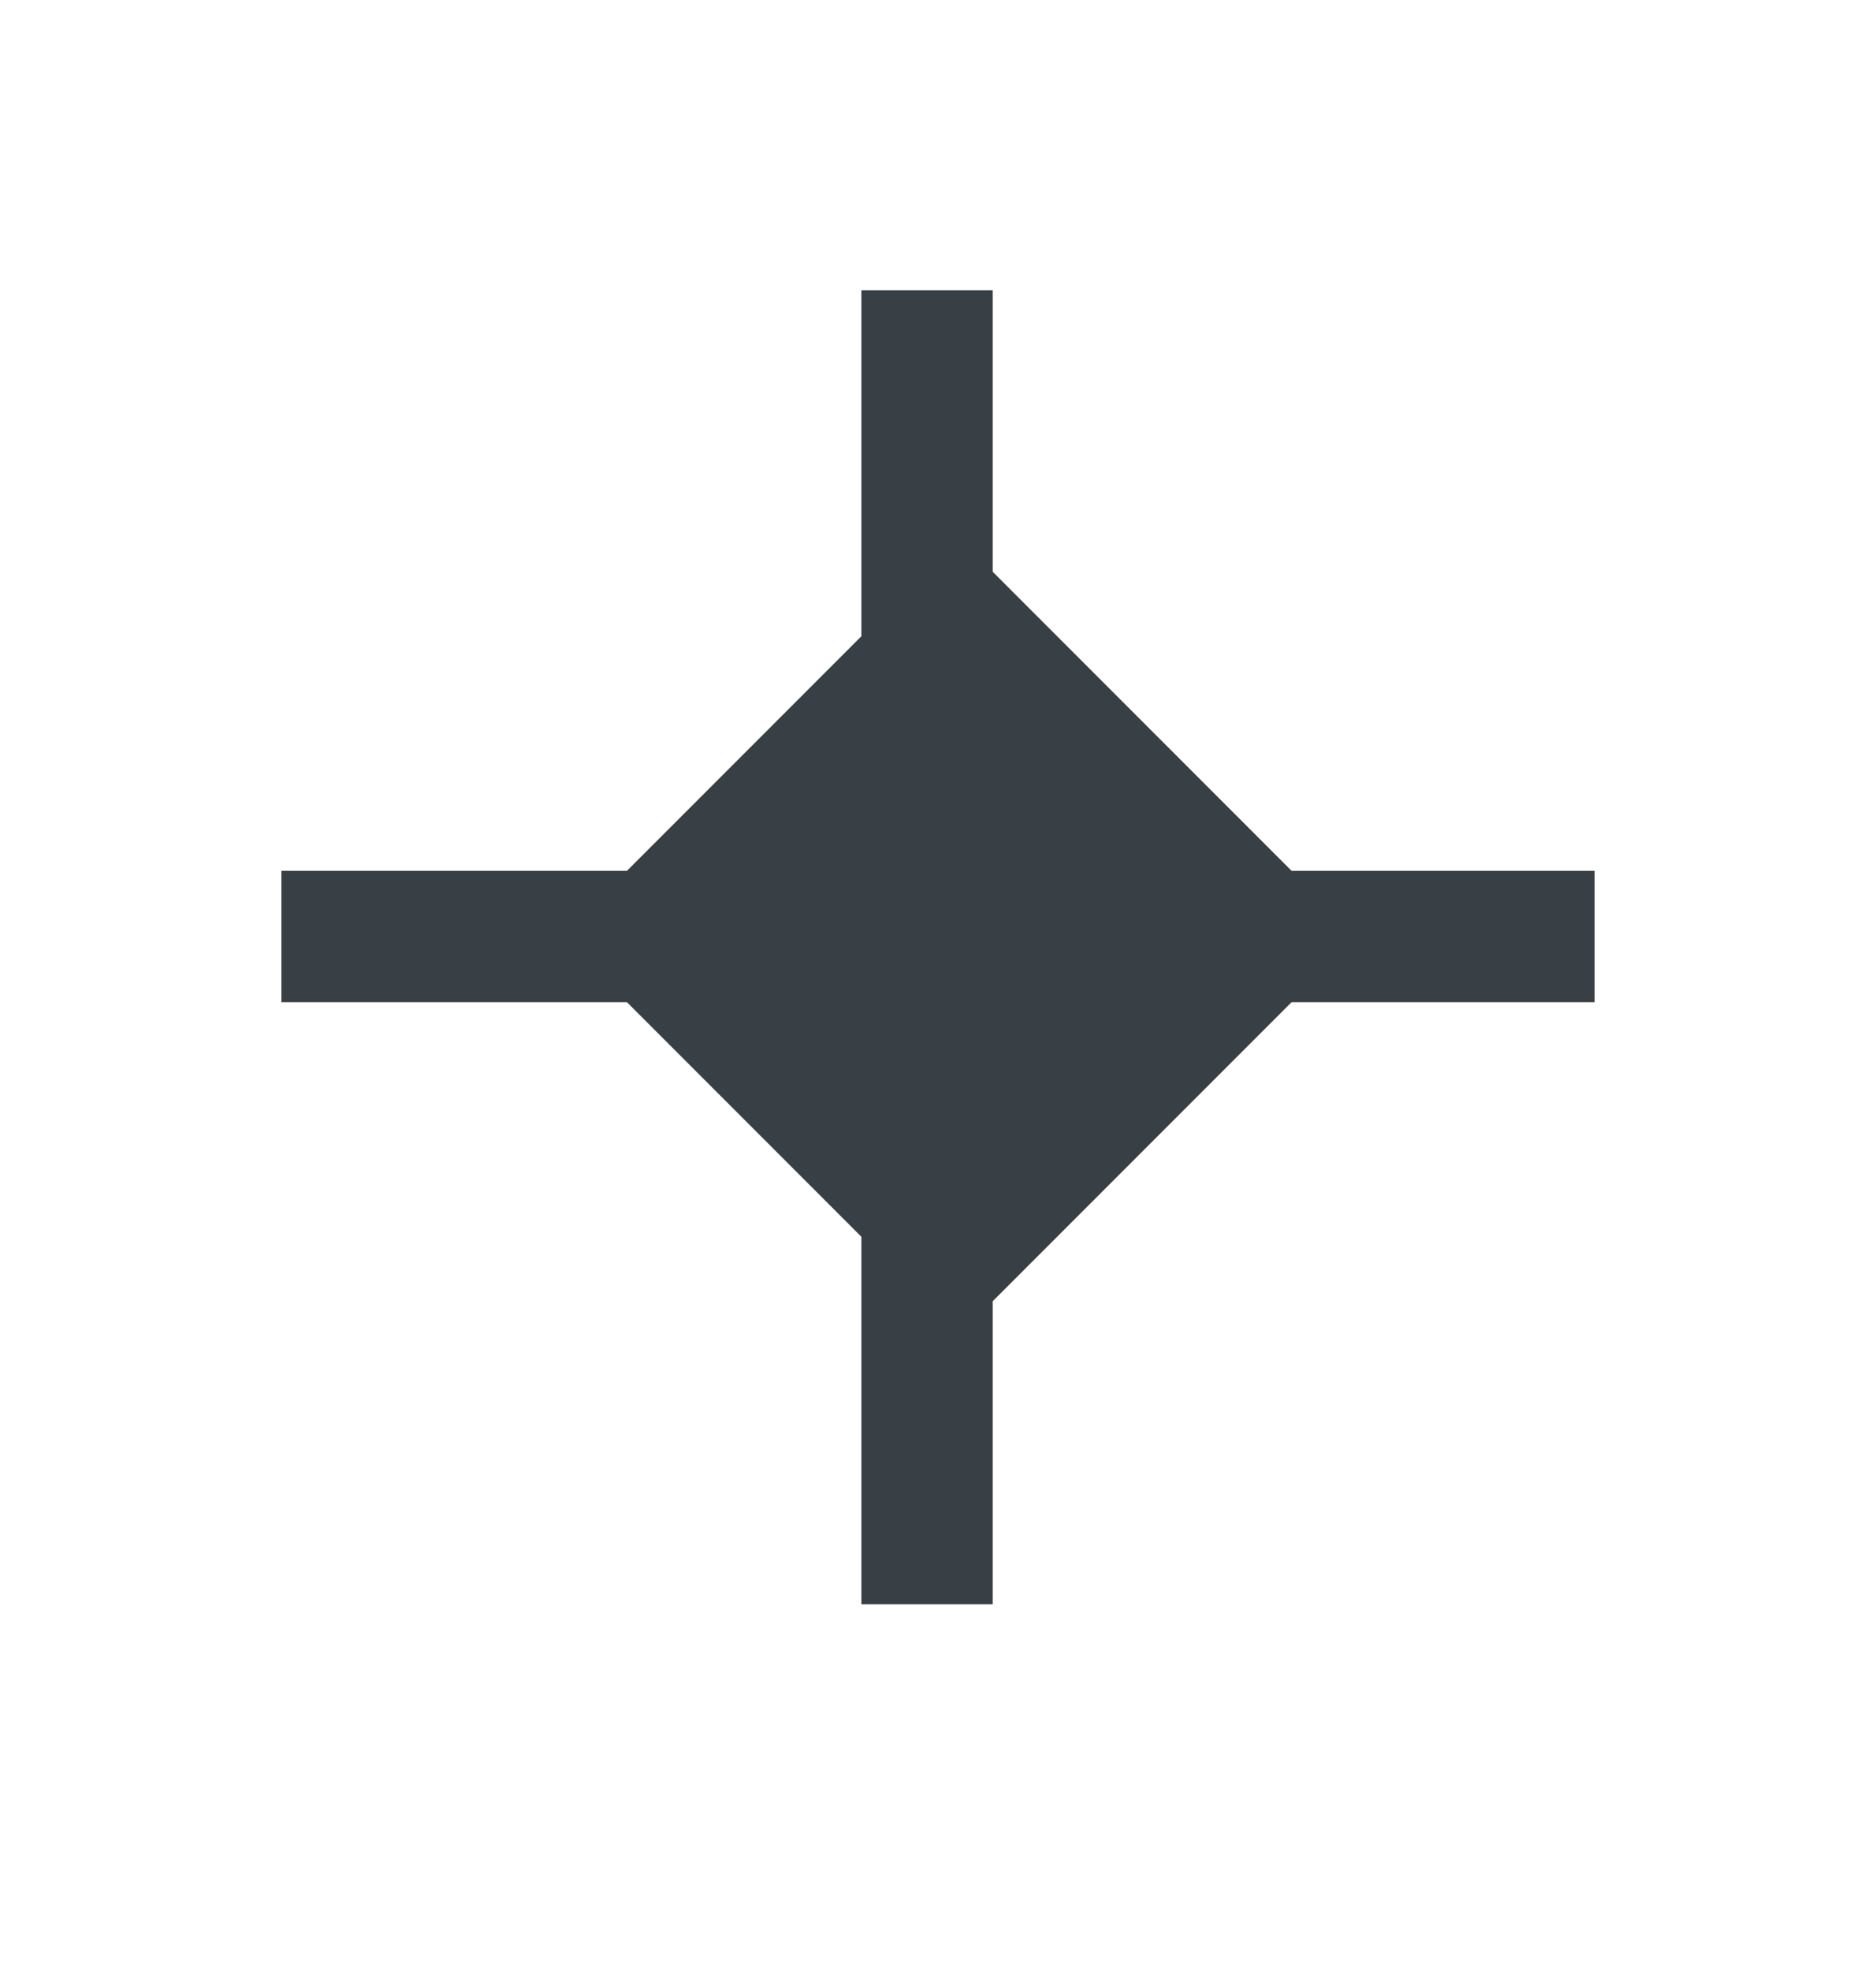 <svg width="20" height="21" viewBox="0 0 20 21" fill="none" xmlns="http://www.w3.org/2000/svg">
<g id="Frame 314573">
<g id="Group 18">
<rect id="Rectangle 34" x="5.984" y="9.978" width="6" height="6" transform="rotate(-45 5.984 9.978)" fill="#383F45"/>
<path id="Vector 15" d="M9.883 3.093V17.093" stroke="#383F45" stroke-width="1.4"/>
<path id="Vector 16" d="M3 9.978H17" stroke="#383F45" stroke-width="1.4"/>
</g>
</g>
</svg>
